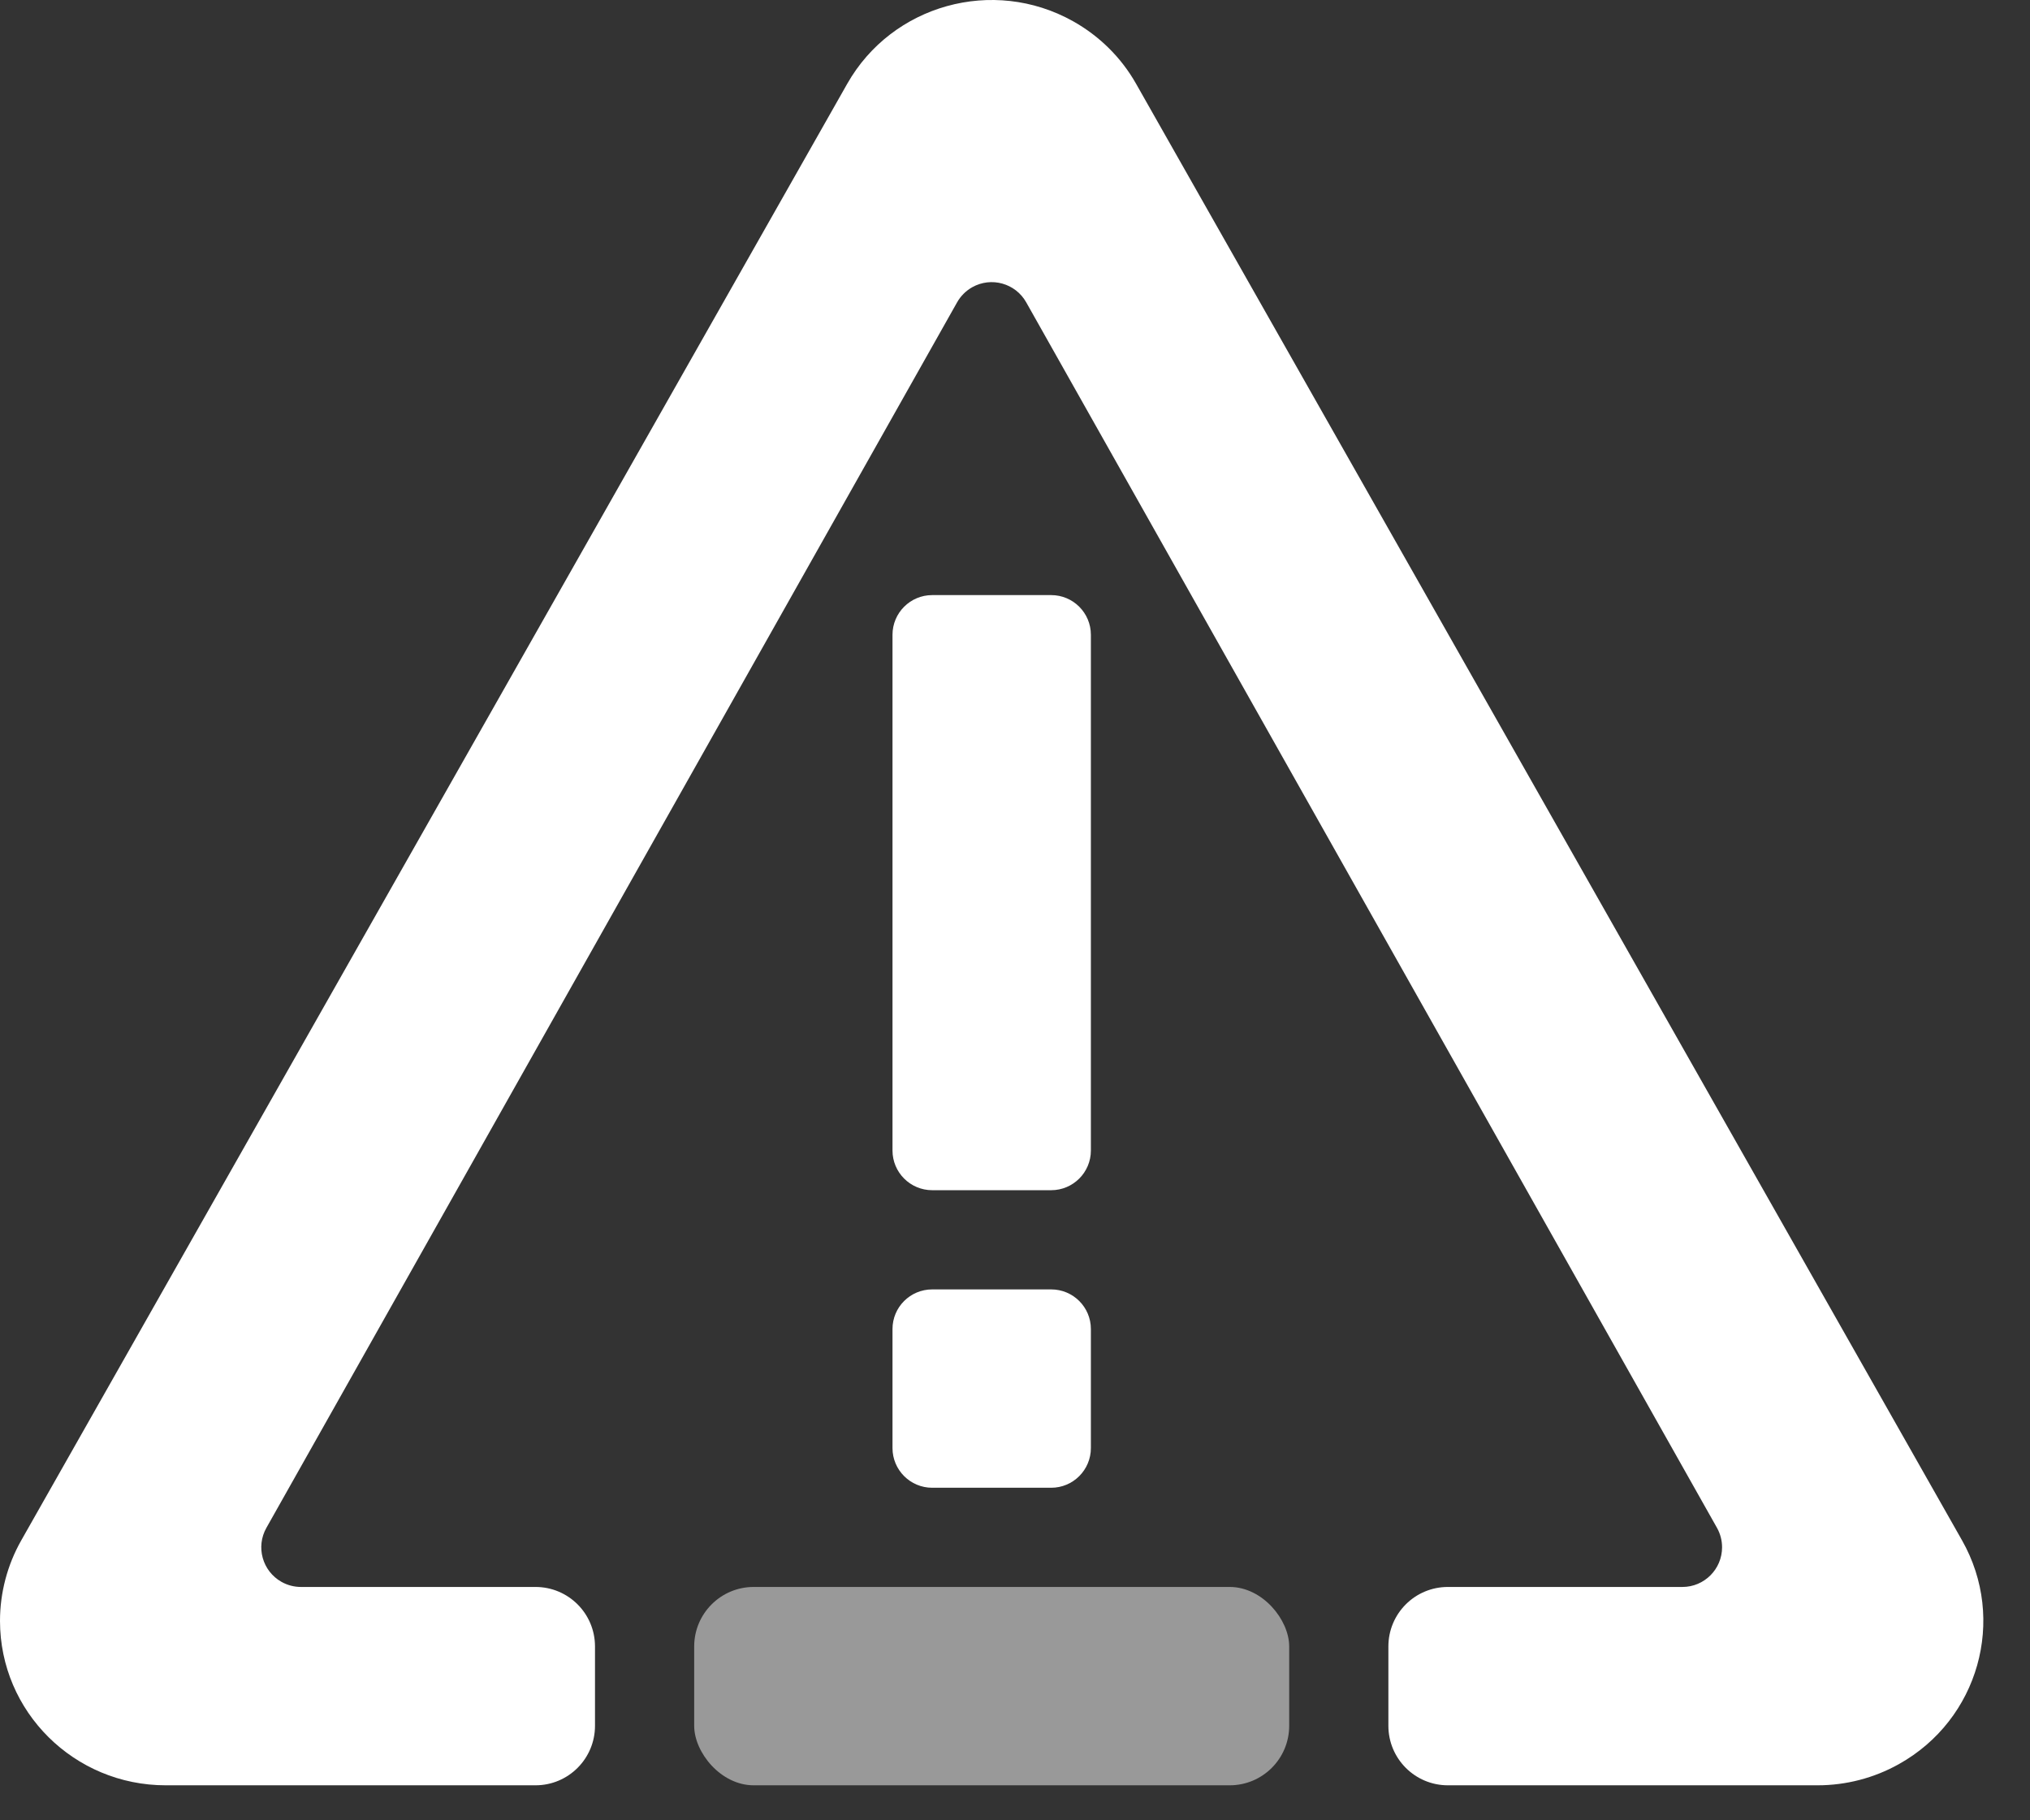 <svg width="29" height="26" viewBox="0 0 29 26" fill="none" xmlns="http://www.w3.org/2000/svg">
<rect x="0" y="0" width="29" height="26" fill="#333333" stroke="none"/>
<rect x="9.917" y="22.667" width="8.5" height="2.833" rx="0.85" fill="white" fill-opacity="0.5"/>
<path fill-rule="evenodd" clip-rule="evenodd" d="M20.684 25.5C20.214 25.5 19.834 25.119 19.834 24.65V23.517C19.834 23.047 20.214 22.667 20.684 22.667H24.035C24.347 22.667 24.601 22.413 24.601 22.1C24.601 22.003 24.576 21.907 24.528 21.822L14.66 4.318C14.507 4.046 14.161 3.949 13.888 4.103C13.798 4.154 13.724 4.228 13.673 4.318L3.806 21.822C3.652 22.094 3.748 22.44 4.021 22.594C4.106 22.642 4.202 22.667 4.299 22.667H7.65C8.12 22.667 8.5 23.047 8.5 23.517V24.65C8.5 25.119 8.12 25.5 7.65 25.5H2.368C1.06 25.5 0 24.449 0 23.152C0 22.749 0.105 22.352 0.304 22.001L12.103 1.197C12.744 0.067 14.188 -0.334 15.327 0.302C15.705 0.513 16.018 0.822 16.23 1.197L28.029 22.001C28.67 23.131 28.266 24.563 27.126 25.198C26.772 25.396 26.372 25.5 25.966 25.5H20.684ZM13.317 18.417H15.017C15.33 18.417 15.584 18.67 15.584 18.983V20.683C15.584 20.996 15.33 21.25 15.017 21.25H13.317C13.004 21.25 12.75 20.996 12.75 20.683V18.983C12.75 18.67 13.004 18.417 13.317 18.417ZM13.317 8.5H15.017C15.33 8.5 15.584 8.754 15.584 9.067V16.433C15.584 16.746 15.33 17 15.017 17H13.317C13.004 17 12.75 16.746 12.75 16.433V9.067C12.75 8.754 13.004 8.5 13.317 8.5Z" fill="white"/>
</svg>
